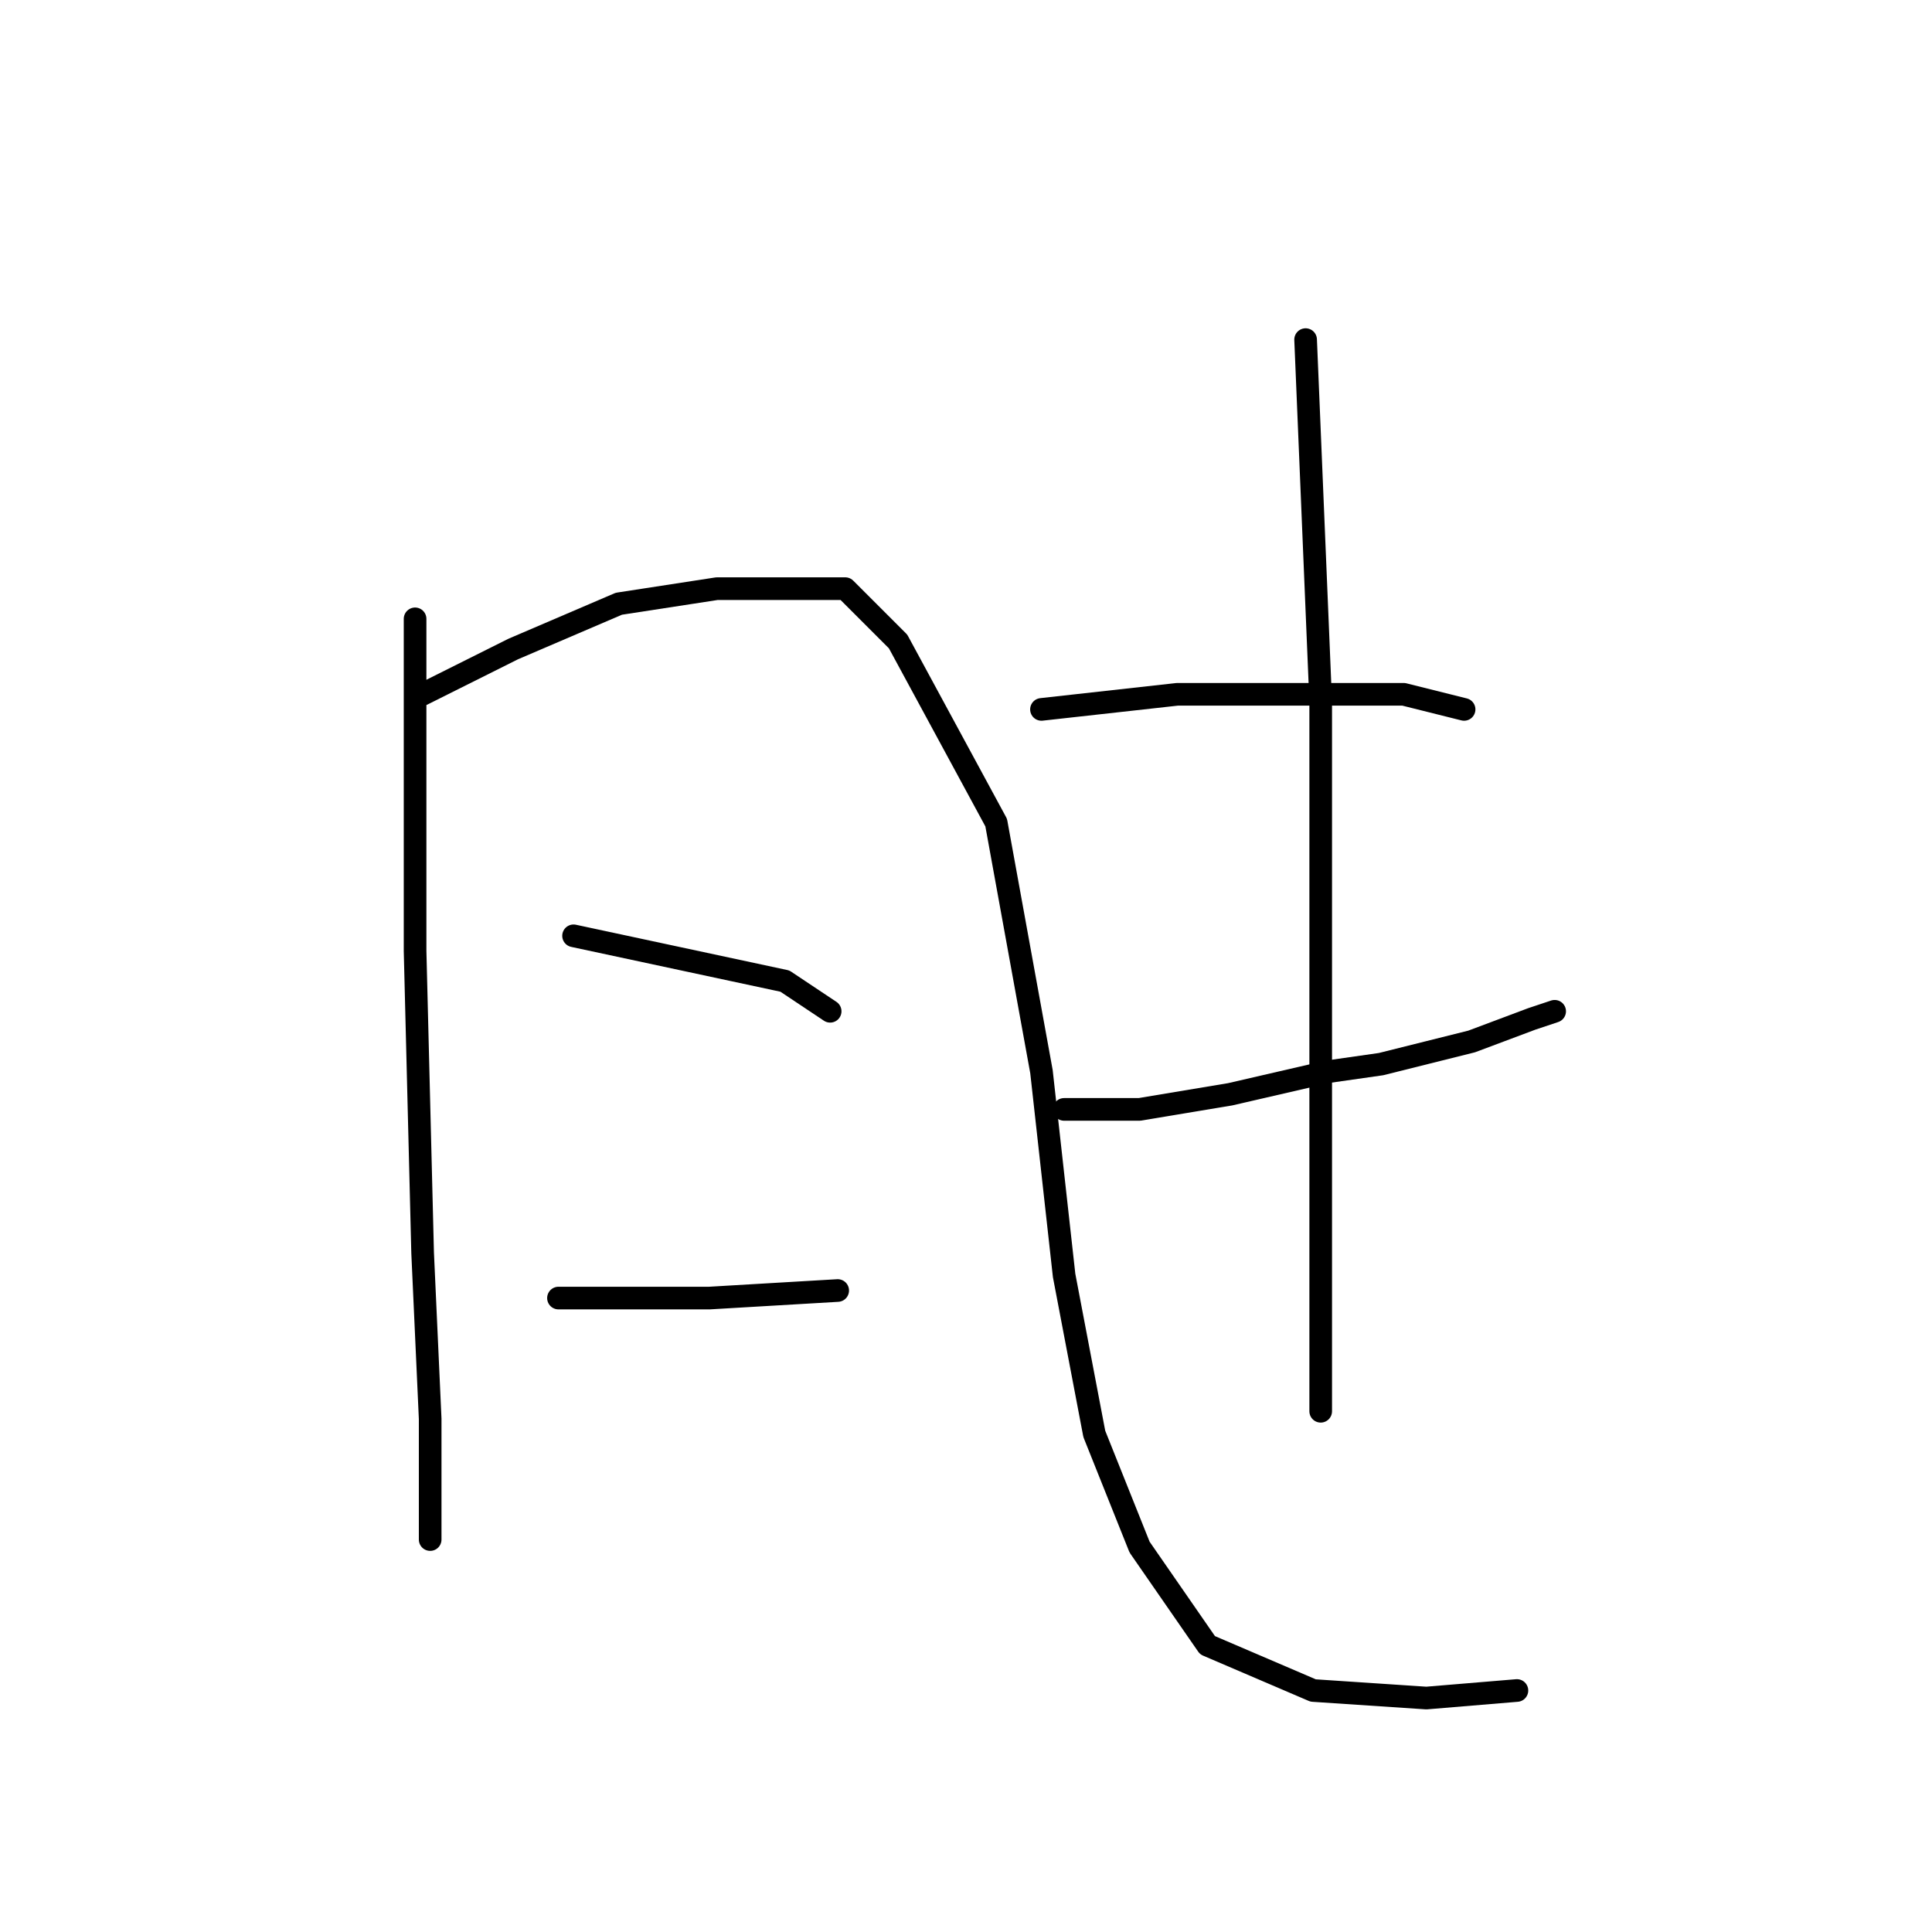 <?xml version="1.0" standalone="no"?>
    <svg width="256" height="256" xmlns="http://www.w3.org/2000/svg" version="1.1">
    <polyline stroke="black" stroke-width="3" stroke-linecap="round" fill="transparent" stroke-linejoin="round" points="55 82 55 104 55 126 56 166 57 188 57 200 57 204 57 204 " />
        <polyline stroke="black" stroke-width="3" stroke-linecap="round" fill="transparent" stroke-linejoin="round" points="56 92 62 89 68 86 82 80 95 78 112 78 119 85 132 109 138 142 141 169 145 190 151 205 160 218 174 224 189 225 201 224 201 224 " />
        <polyline stroke="black" stroke-width="3" stroke-linecap="round" fill="transparent" stroke-linejoin="round" points="76 124 90 127 104 130 110 134 110 134 " />
        <polyline stroke="black" stroke-width="3" stroke-linecap="round" fill="transparent" stroke-linejoin="round" points="74 172 84 172 94 172 111 171 111 171 " />
        <polyline stroke="black" stroke-width="3" stroke-linecap="round" fill="transparent" stroke-linejoin="round" points="138 94 147 93 156 92 168 92 180 92 186 92 194 94 194 94 " />
        <polyline stroke="black" stroke-width="3" stroke-linecap="round" fill="transparent" stroke-linejoin="round" points="141 147 146 147 151 147 163 145 176 142 183 141 195 138 203 135 206 134 206 134 " />
        <polyline stroke="black" stroke-width="3" stroke-linecap="round" fill="transparent" stroke-linejoin="round" points="173 45 174 69 175 93 175 124 175 155 175 179 175 187 175 187 " />
        </svg>